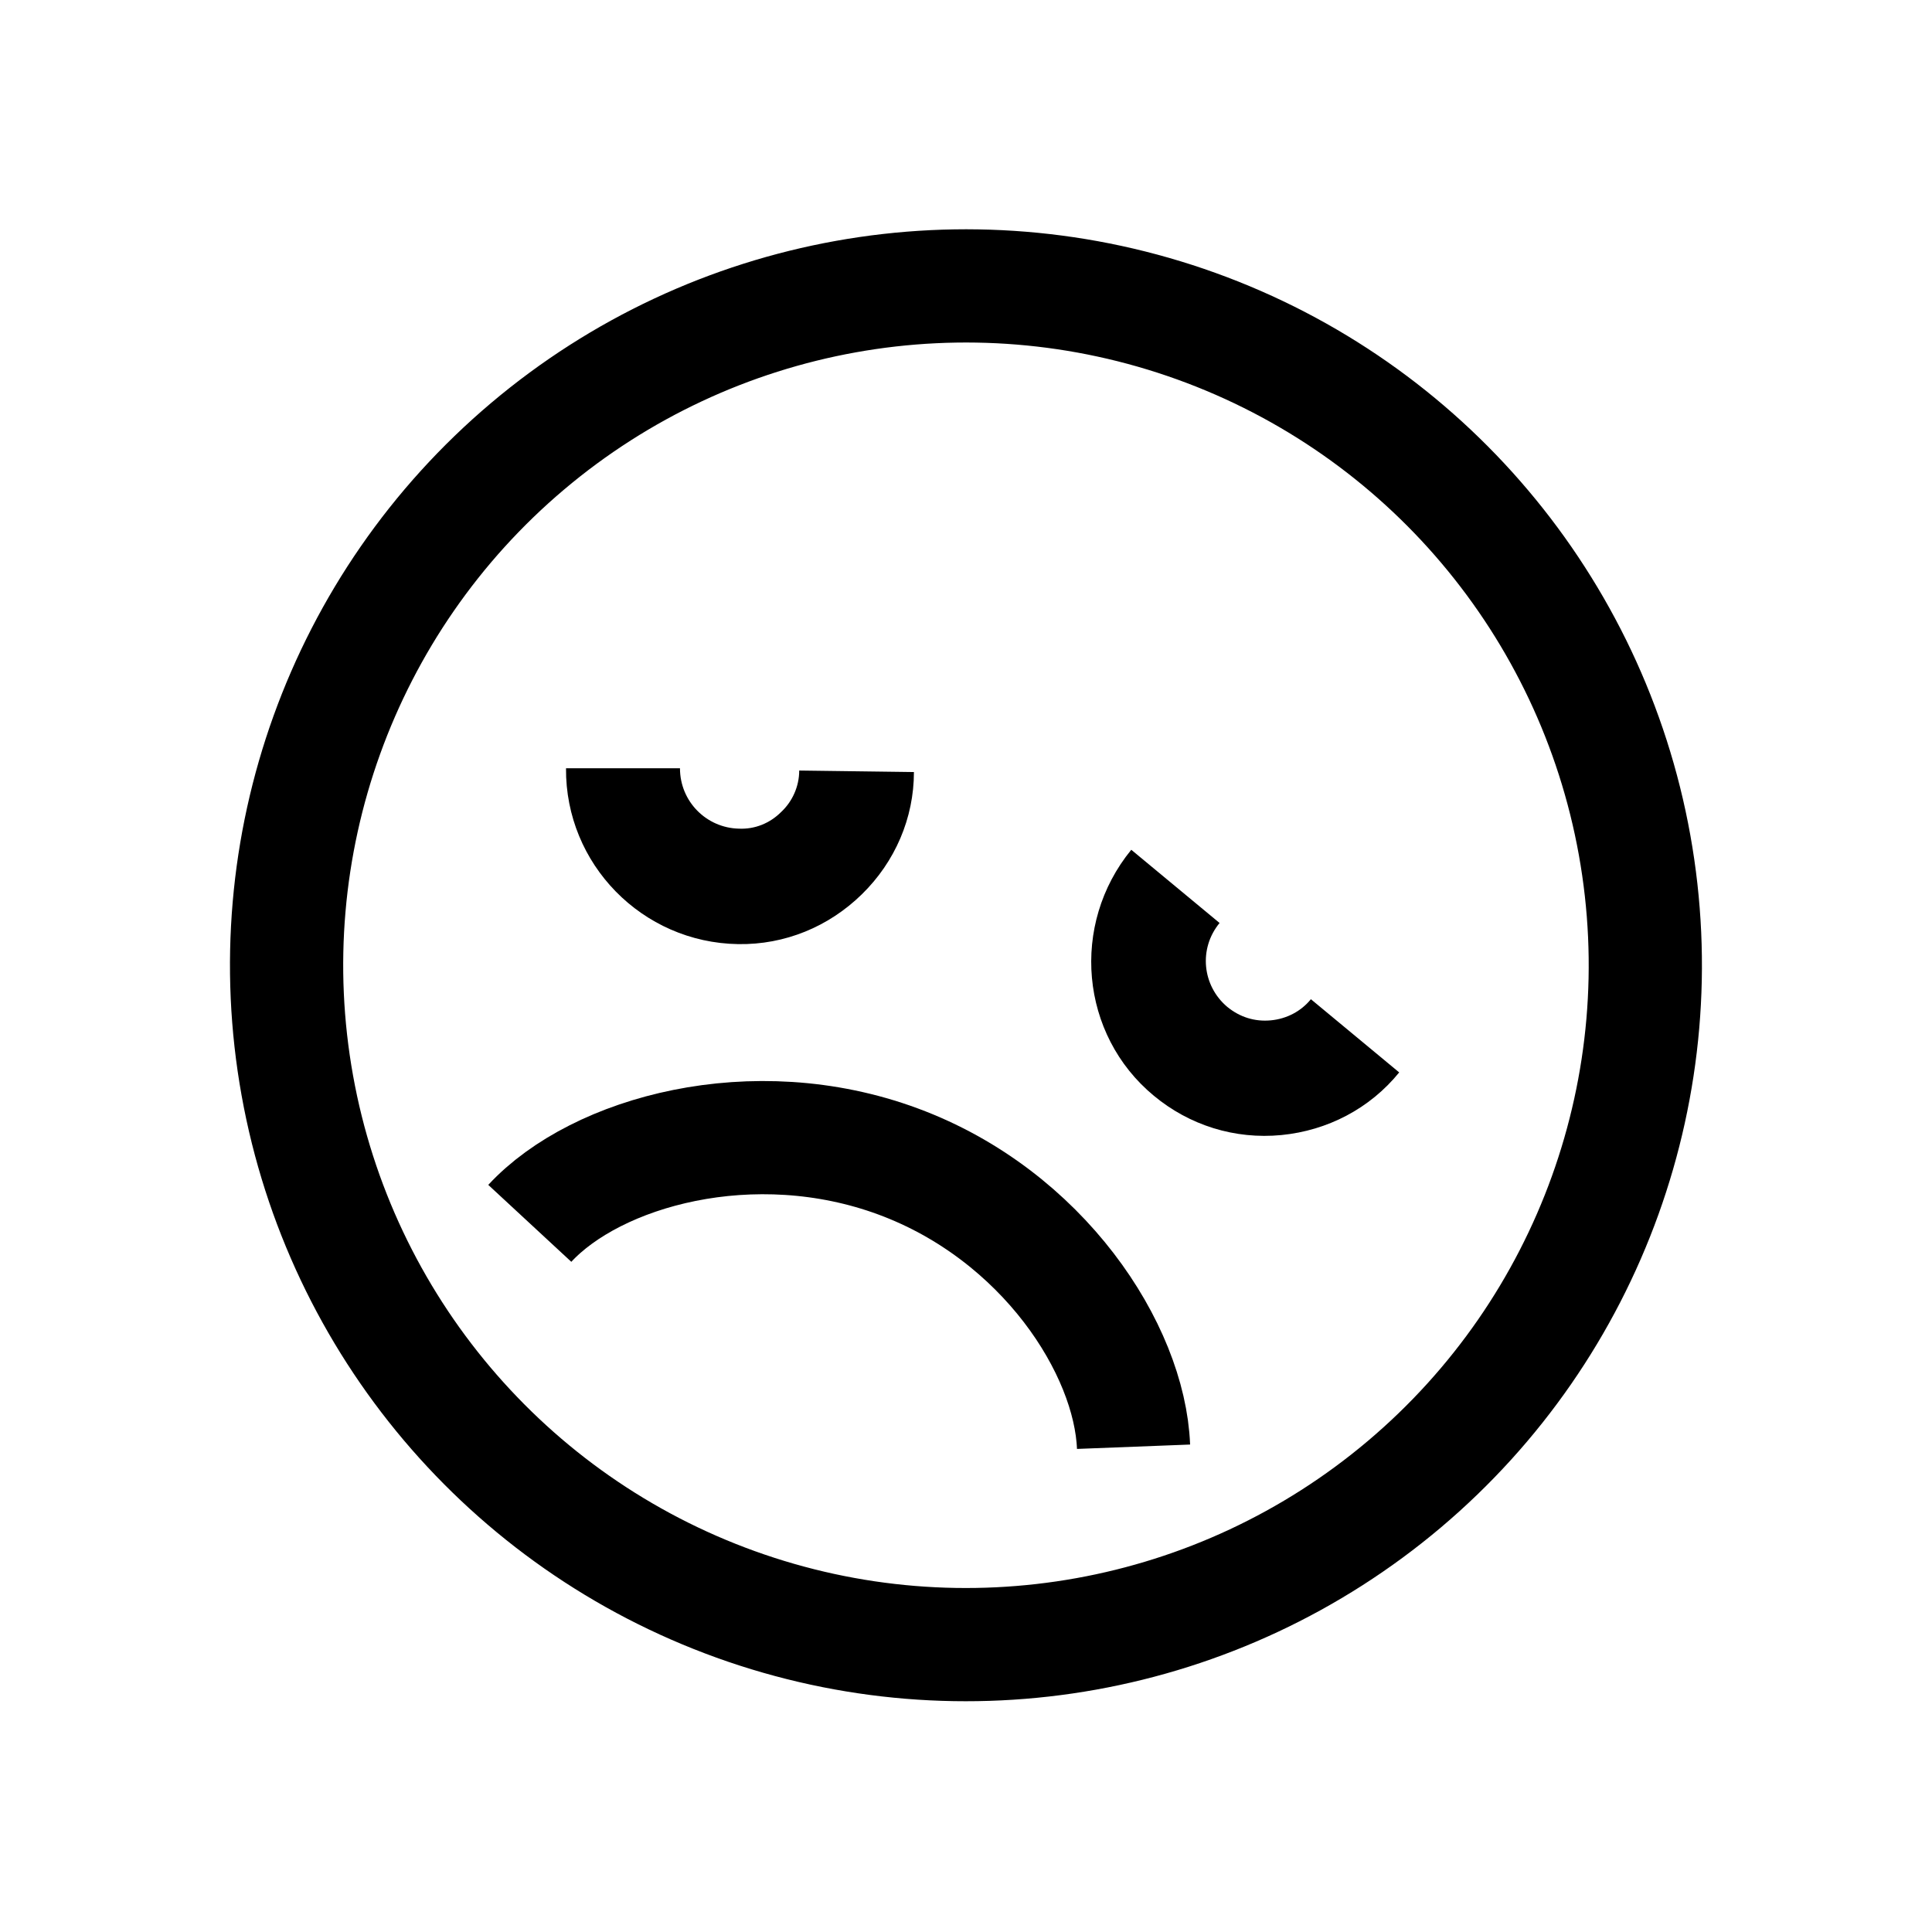 <svg xmlns="http://www.w3.org/2000/svg" viewBox="0 0 256 256">
	<style type="text/css">  
		.st0{fill:none;stroke:#000000;stroke-width:15;stroke-miterlimit:10;}
	</style>
	<ellipse transform="matrix(0.339 -0.941 0.941 0.339 -35.846 204.959)" class="st0" cx="128" cy="128" rx="90" ry="90"/><path class="st0" d="M150.2 191.7c-0.5-12.9-12-30.7-31.2-37.8 -19.2-7.1-40-1.3-48.8 8.2"/><path d="M97.8 125.1c6.2 0.1 12-2.3 16.4-6.6 4.4-4.3 6.9-10.1 6.9-16.2l-15.2-0.2c0 2.1-0.9 4.1-2.4 5.5 -1.5 1.5-3.5 2.3-5.6 2.2 -4.3-0.1-7.8-3.6-7.8-8L75 101.8C74.9 114.5 85.1 124.9 97.8 125.1z"/><path d="M152.9 145.2c4.7 3.9 10.7 5.8 16.9 5.2 6.1-0.6 11.7-3.5 15.6-8.3l-11.7-9.7c-1.3 1.6-3.2 2.6-5.3 2.8 -2.1 0.2-4.1-0.4-5.8-1.8 -3.3-2.8-3.8-7.7-1-11.1l-11.7-9.7C141.8 122.5 143.1 137.1 152.9 145.2z"/>
</svg>